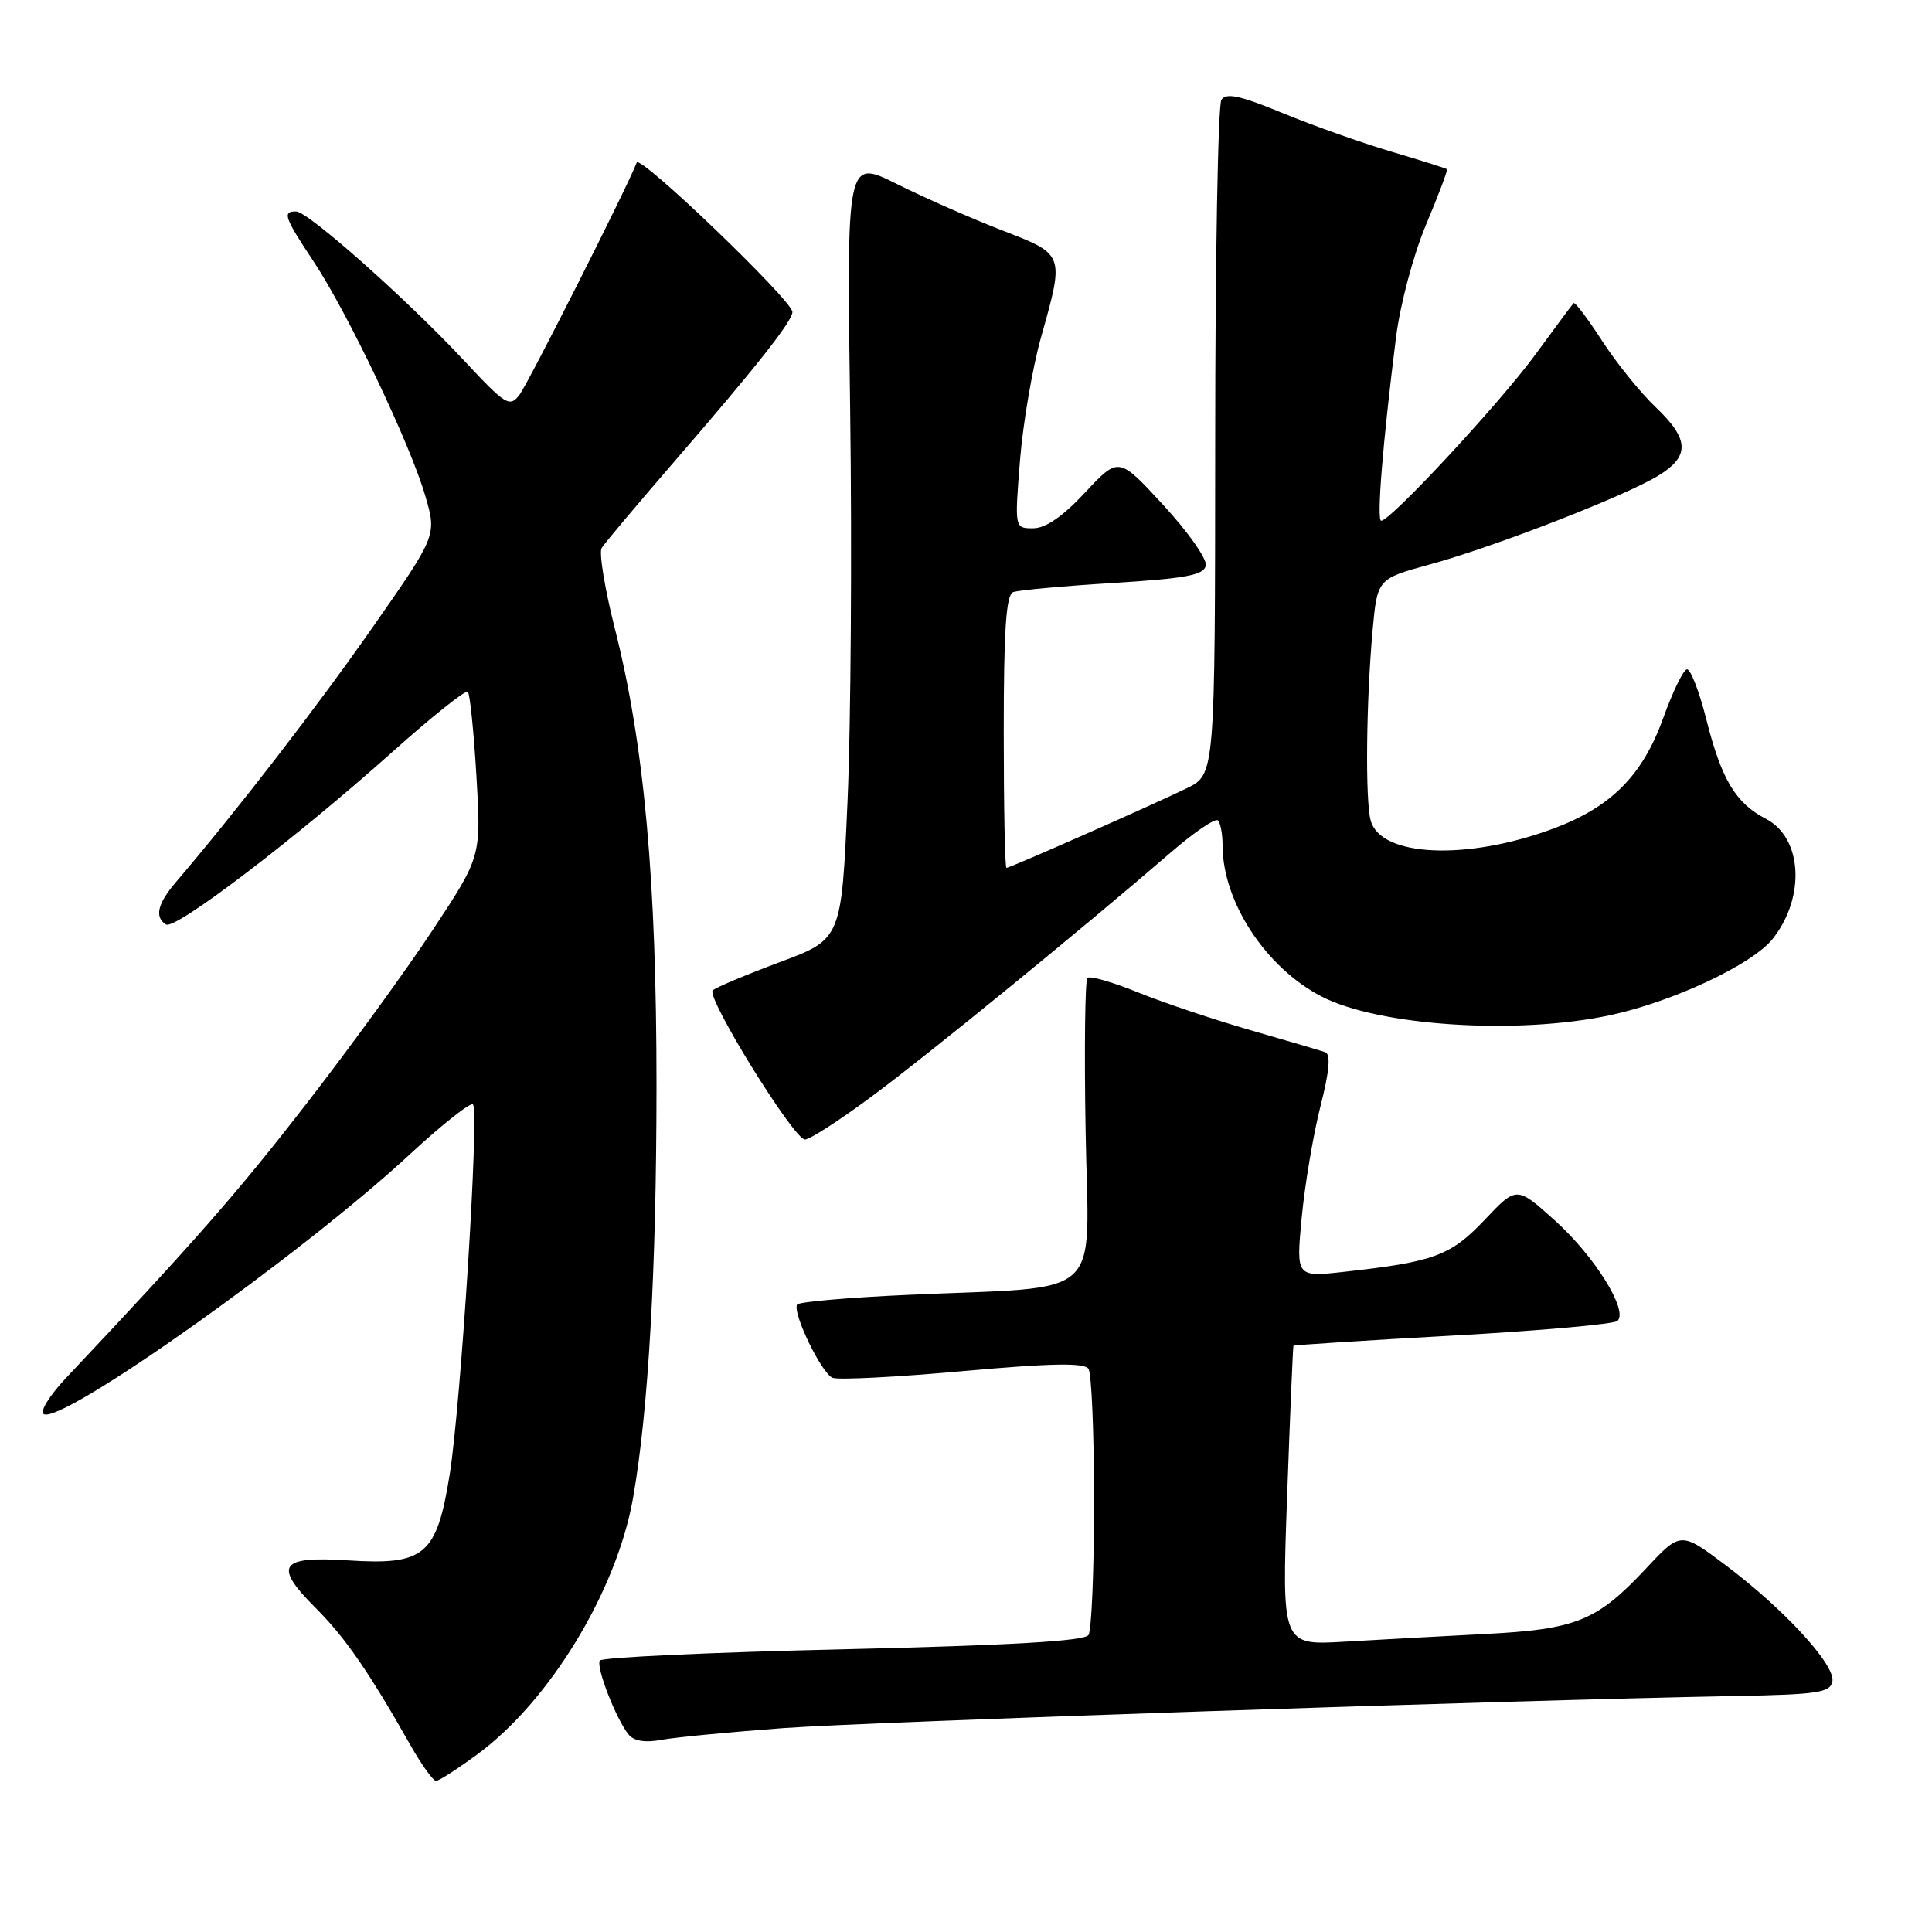<?xml version="1.0" encoding="UTF-8" standalone="no"?>
<!DOCTYPE svg PUBLIC "-//W3C//DTD SVG 1.1//EN" "http://www.w3.org/Graphics/SVG/1.1/DTD/svg11.dtd" >
<svg xmlns="http://www.w3.org/2000/svg" xmlns:xlink="http://www.w3.org/1999/xlink" version="1.1" viewBox="0 0 256 256">
 <g >
 <path fill="currentColor"
d=" M 63.21 232.49 C 72.82 225.44 81.71 210.82 83.88 198.50 C 85.92 186.92 86.98 168.27 86.99 144.00 C 87.00 116.67 85.36 98.61 81.47 83.29 C 80.14 78.03 79.35 73.23 79.72 72.62 C 80.09 72.00 84.49 66.78 89.49 61.00 C 100.19 48.64 105.00 42.55 105.00 41.34 C 105.00 39.84 84.79 20.44 84.37 21.54 C 83.10 24.85 69.99 50.80 68.83 52.32 C 67.53 54.01 67.02 53.70 61.53 47.82 C 53.89 39.63 40.85 28.06 39.25 28.02 C 37.38 27.99 37.66 28.78 41.58 34.69 C 46.09 41.49 54.36 58.85 56.36 65.73 C 57.88 70.95 57.88 70.95 49.30 83.23 C 41.94 93.76 31.32 107.51 23.29 116.91 C 20.87 119.74 20.45 121.54 22.00 122.50 C 23.23 123.26 39.18 111.09 51.99 99.64 C 57.21 94.97 61.71 91.38 61.99 91.66 C 62.27 91.94 62.78 96.96 63.13 102.83 C 63.76 113.50 63.76 113.50 57.37 123.18 C 53.86 128.51 46.29 138.92 40.55 146.32 C 31.42 158.10 25.77 164.54 8.71 182.63 C 6.57 184.91 5.25 187.04 5.78 187.37 C 8.13 188.82 39.97 166.24 54.29 152.97 C 58.58 149.00 62.35 146.02 62.67 146.34 C 63.53 147.20 61.07 186.11 59.58 195.42 C 57.86 206.08 56.29 207.41 46.16 206.76 C 37.04 206.17 36.18 207.41 41.81 213.05 C 45.73 216.96 48.86 221.49 54.39 231.25 C 55.87 233.86 57.40 235.99 57.79 235.98 C 58.18 235.96 60.62 234.39 63.21 232.49 Z  M 103.69 228.99 C 115.29 228.14 199.19 225.31 229.99 224.73 C 240.84 224.53 242.52 224.28 242.80 222.80 C 243.22 220.63 236.44 213.25 228.69 207.42 C 222.70 202.92 222.70 202.92 218.10 207.84 C 211.61 214.78 208.88 215.89 196.82 216.51 C 191.14 216.80 182.75 217.26 178.17 217.53 C 169.84 218.02 169.84 218.02 170.55 198.26 C 170.94 187.39 171.32 178.42 171.39 178.32 C 171.47 178.22 180.97 177.61 192.51 176.97 C 204.06 176.33 213.87 175.46 214.33 175.02 C 215.78 173.65 211.28 166.44 206.03 161.72 C 200.96 157.16 200.96 157.16 196.73 161.63 C 192.23 166.39 190.02 167.21 178.12 168.52 C 171.74 169.23 171.74 169.23 172.48 161.36 C 172.89 157.04 174.00 150.42 174.95 146.66 C 176.16 141.93 176.35 139.70 175.60 139.42 C 174.99 139.21 170.55 137.90 165.72 136.51 C 160.89 135.12 154.18 132.87 150.80 131.50 C 147.42 130.13 144.40 129.26 144.09 129.58 C 143.77 129.90 143.66 139.07 143.85 149.97 C 144.24 172.74 146.82 170.37 120.24 171.58 C 112.40 171.93 105.82 172.51 105.62 172.86 C 104.98 173.98 108.88 182.02 110.33 182.57 C 111.10 182.87 118.88 182.47 127.62 181.68 C 139.31 180.63 143.69 180.55 144.23 181.38 C 144.64 181.99 144.97 189.93 144.97 199.00 C 144.97 208.07 144.64 216.02 144.23 216.65 C 143.72 217.45 133.83 218.02 111.72 218.54 C 94.25 218.94 79.74 219.61 79.48 220.03 C 78.95 220.89 81.64 227.81 83.29 229.83 C 84.00 230.70 85.49 230.94 87.62 230.54 C 89.41 230.21 96.64 229.51 103.69 228.99 Z  M 115.66 145.17 C 123.23 139.55 143.53 122.98 155.13 112.96 C 158.23 110.28 161.04 108.37 161.38 108.71 C 161.72 109.05 162.00 110.55 162.00 112.04 C 162.00 119.50 167.73 128.23 175.13 132.05 C 182.70 135.95 200.96 137.14 213.25 134.54 C 221.63 132.76 232.24 127.79 234.92 124.37 C 239.27 118.84 238.81 110.99 233.99 108.50 C 229.98 106.42 228.10 103.29 226.08 95.26 C 225.14 91.54 223.98 88.58 223.51 88.69 C 223.03 88.79 221.62 91.71 220.37 95.19 C 217.64 102.75 213.50 106.92 205.89 109.77 C 194.40 114.07 182.92 113.56 181.62 108.71 C 180.89 106.01 181.03 92.94 181.87 83.60 C 182.50 76.70 182.50 76.70 189.47 74.79 C 198.04 72.45 215.35 65.72 219.75 63.02 C 223.95 60.45 223.85 58.20 219.38 53.95 C 217.38 52.05 214.19 48.10 212.29 45.17 C 210.39 42.23 208.69 39.98 208.51 40.17 C 208.33 40.35 206.05 43.42 203.43 47.00 C 198.79 53.35 184.27 69.00 183.02 69.00 C 182.39 69.00 183.20 58.85 184.98 44.70 C 185.54 40.30 187.27 33.79 188.96 29.77 C 190.61 25.84 191.86 22.53 191.73 22.42 C 191.60 22.30 188.29 21.26 184.38 20.10 C 180.46 18.94 173.96 16.63 169.95 14.98 C 164.31 12.65 162.46 12.26 161.84 13.23 C 161.39 13.93 161.02 34.33 161.02 58.56 C 161.00 102.63 161.00 102.63 157.25 104.45 C 152.54 106.74 133.83 115.00 133.36 115.00 C 133.16 115.00 133.00 106.89 133.00 96.97 C 133.00 83.46 133.31 78.82 134.25 78.46 C 134.94 78.20 140.89 77.65 147.49 77.25 C 157.20 76.64 159.53 76.20 159.78 74.93 C 159.94 74.06 157.41 70.46 154.15 66.93 C 148.23 60.50 148.23 60.50 143.79 65.25 C 140.83 68.43 138.55 70.00 136.90 70.00 C 134.44 70.00 134.44 70.00 135.15 61.06 C 135.54 56.14 136.80 48.79 137.93 44.74 C 141.06 33.61 141.11 33.74 132.75 30.51 C 128.76 28.96 122.50 26.21 118.84 24.38 C 112.18 21.07 112.18 21.07 112.65 54.28 C 112.90 72.55 112.75 95.81 112.31 105.97 C 111.50 124.45 111.50 124.45 103.30 127.50 C 98.80 129.18 94.81 130.86 94.44 131.23 C 93.53 132.13 105.19 150.99 106.66 150.99 C 107.30 151.00 111.35 148.38 115.66 145.17 Z "/>
</g>
</svg>
